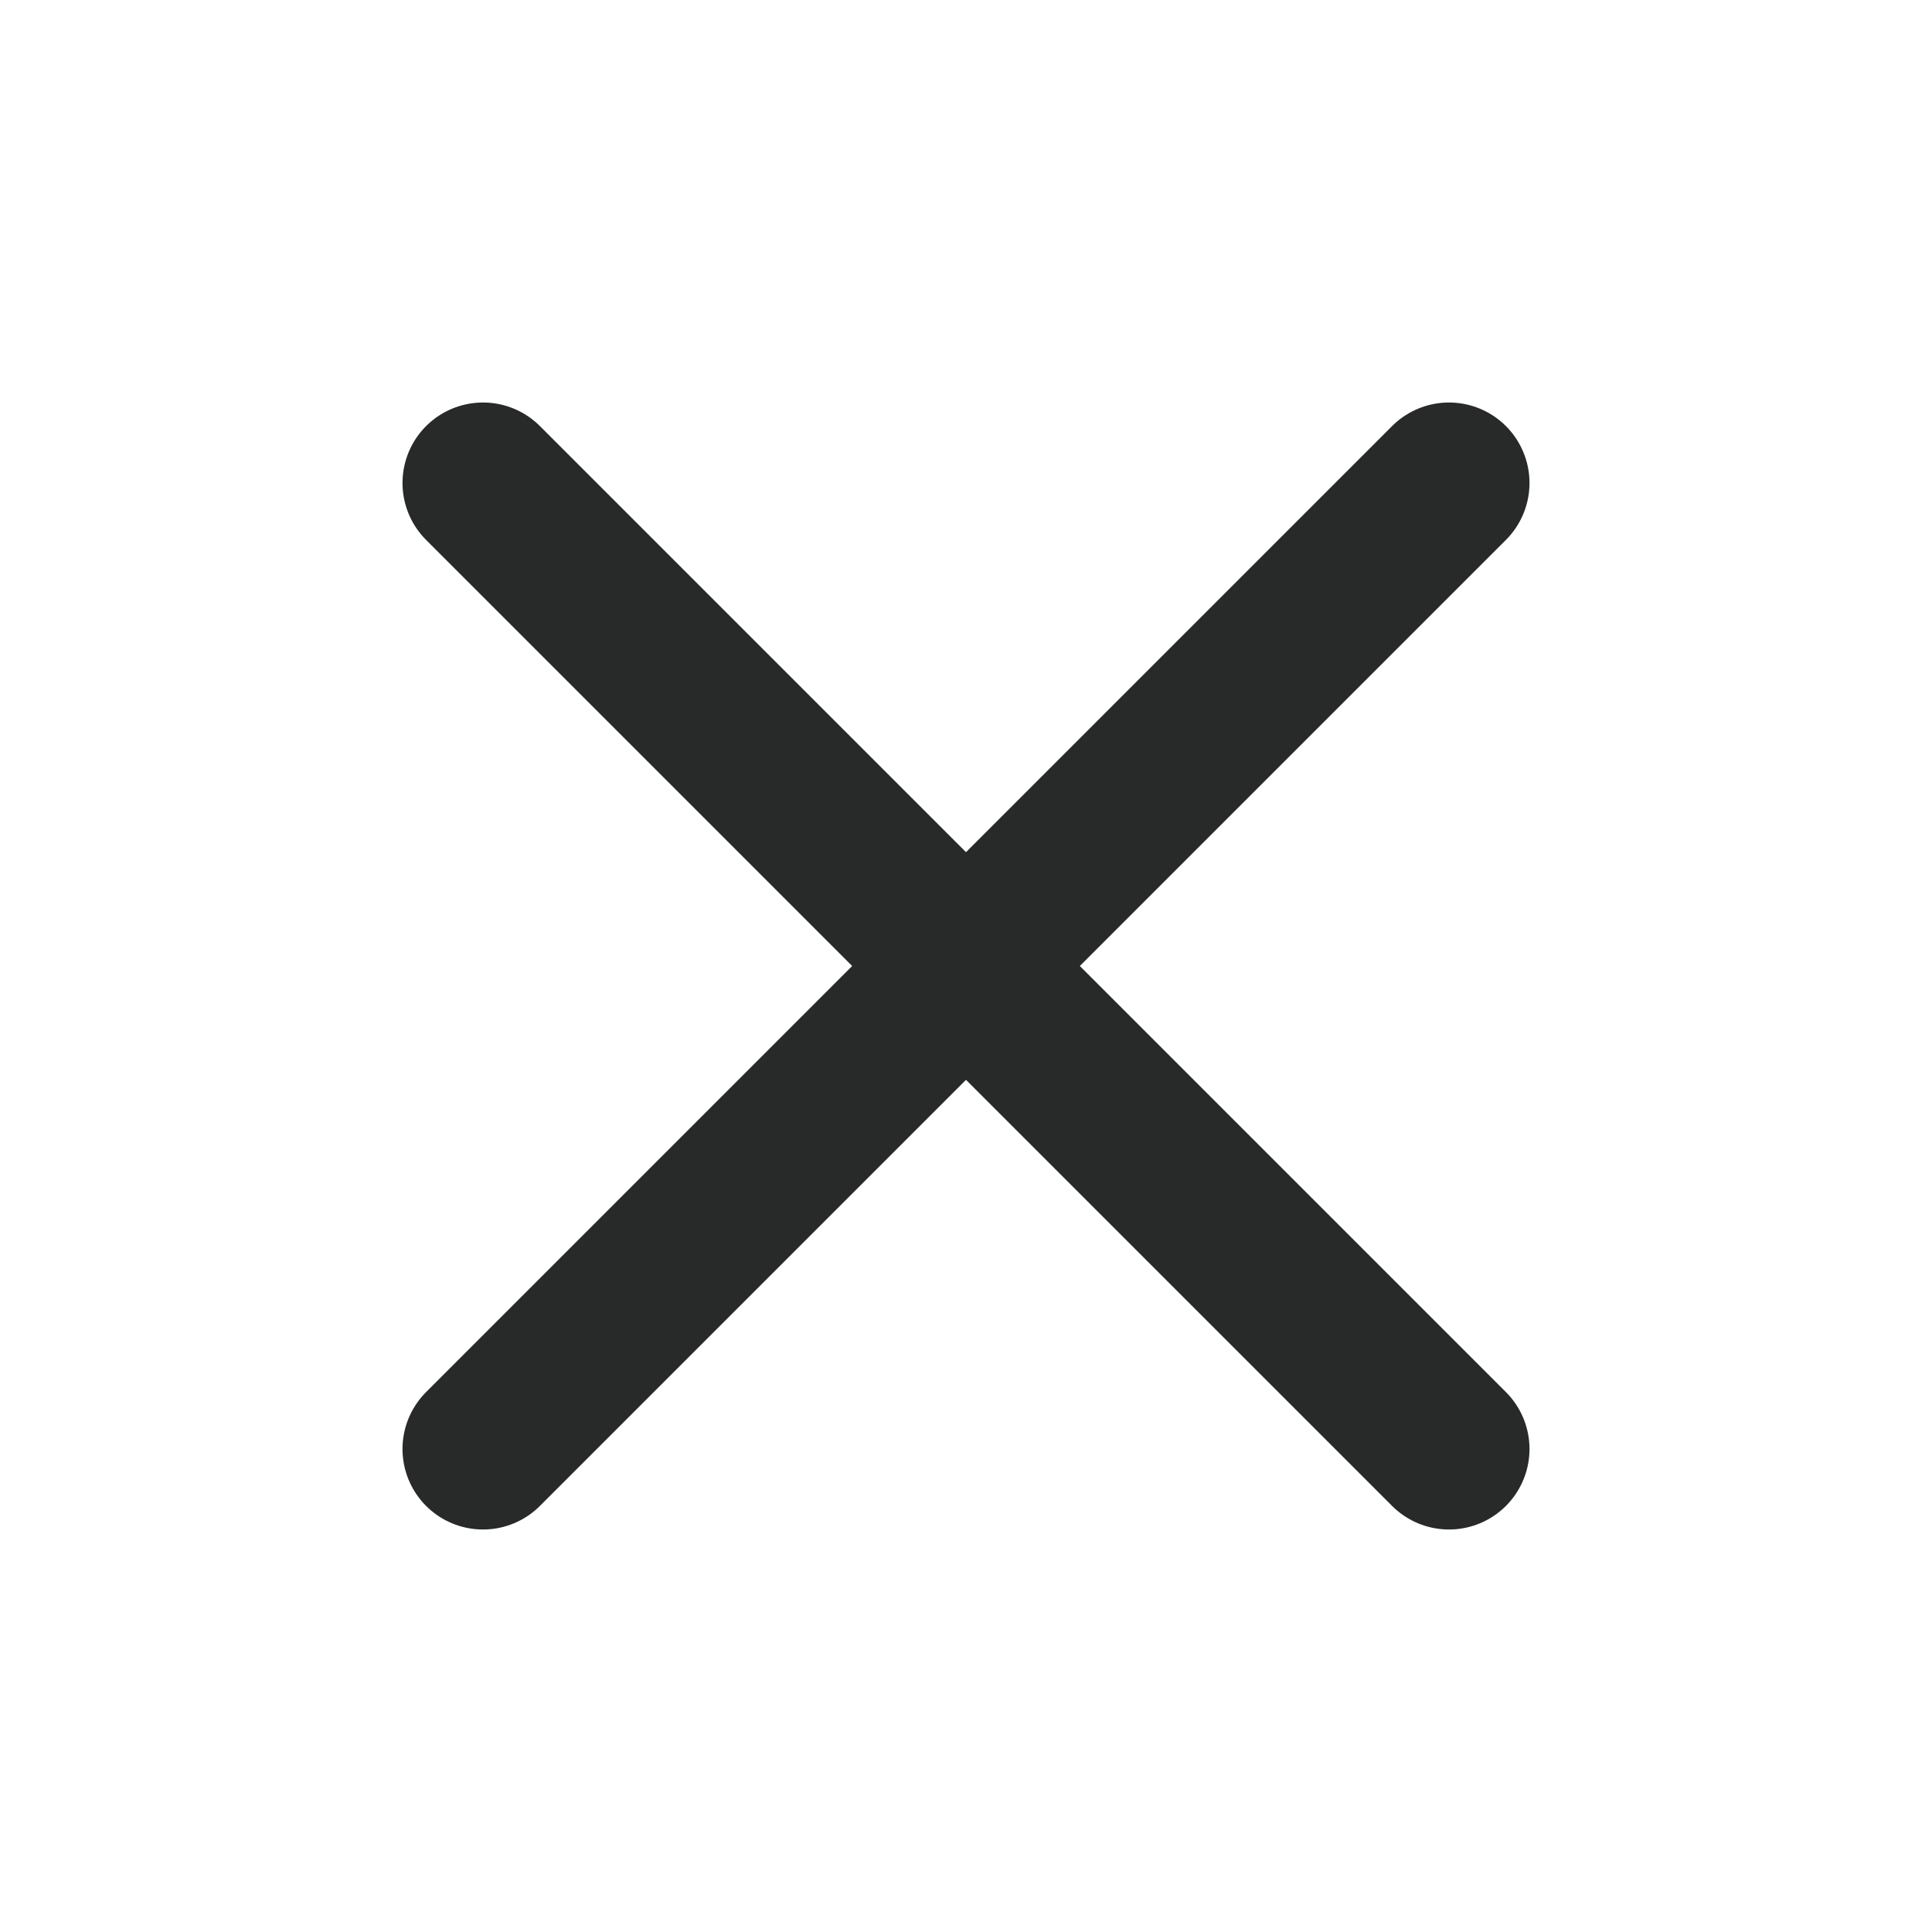<svg width="24" height="24" viewBox="0 0 24 24" fill="none" xmlns="http://www.w3.org/2000/svg">
<path d="M18 6L6 18M6 6L18 18" stroke="#282A2A" stroke-width="2" stroke-linecap="round" stroke-linejoin="round"/>
</svg>
